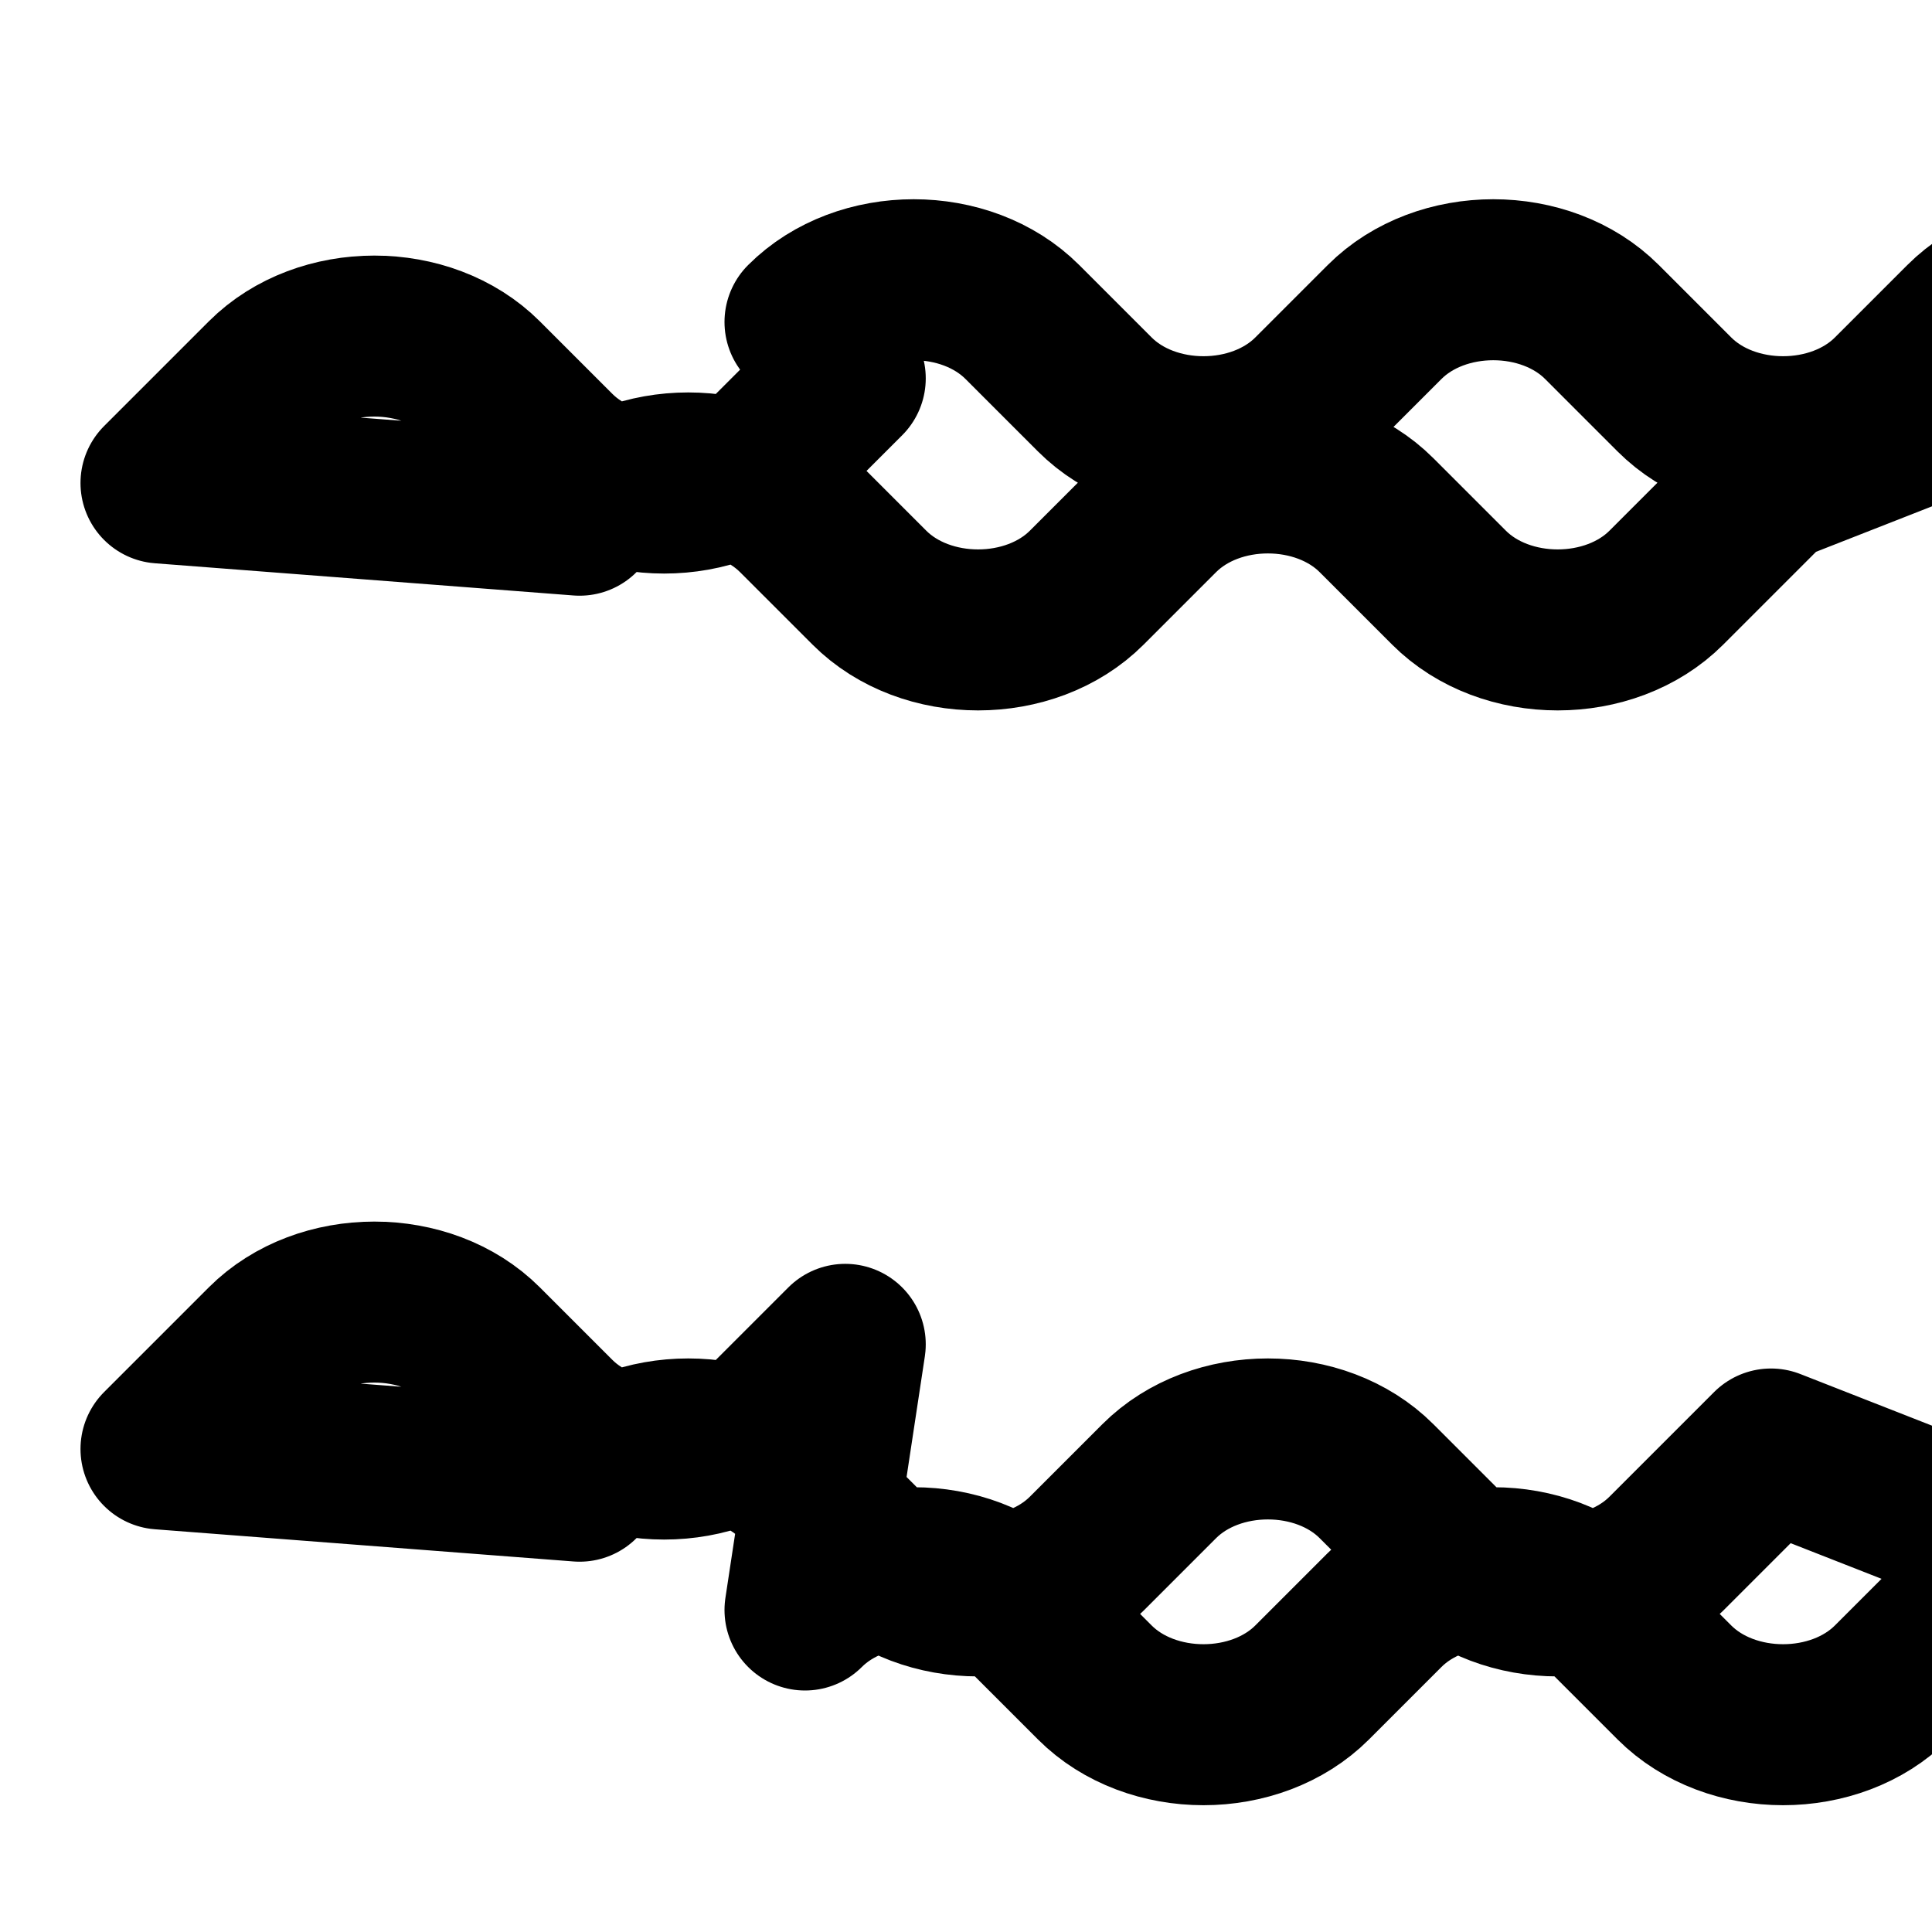<svg xmlns="http://www.w3.org/2000/svg" viewBox="0 0 24 24" fill="none" stroke="currentColor" stroke-width="2" stroke-linecap="round" stroke-linejoin="round" class="lucide lucide-sparkles"><path d="M10 4c.7-.7 2-.7 2.7 0l.9.9c.7.7 2 .7 2.7 0l.9-.9c.7-.7 2-.7 2.7 0l.9.9c.7.7 2 .7 2.7 0l.9-.9c.7-.7 2-.7 2.7 0L22 6l-1.3 1.3c-.7.7-2 .7-2.7 0l-.9-.9c-.7-.7-2-.7-2.7 0l-.9.9c-.7.7-2 .7-2.7 0l-.9-.9c-.7-.7-2-.7-2.7 0L2 6l1.3-1.3c.7-.7 2-.7 2.7 0l.9.9c.7.7 2 .7 2.7 0l.9-.9z"/><path d="M10 20c.7-.7 2-.7 2.7 0l.9.9c.7.7 2 .7 2.7 0l.9-.9c.7-.7 2-.7 2.7 0l.9.9c.7.7 2 .7 2.7 0l.9-.9c.7-.7 2-.7 2.7 0L22 18l-1.3 1.3c-.7.7-2 .7-2.7 0l-.9-.9c-.7-.7-2-.7-2.7 0l-.9.9c-.7.7-2 .7-2.7 0l-.9-.9c-.7-.7-2-.7-2.7 0L2 18l1.3-1.3c.7-.7 2-.7 2.7 0l.9.9c.7.7 2 .7 2.7 0l.9-.9z"/></svg>